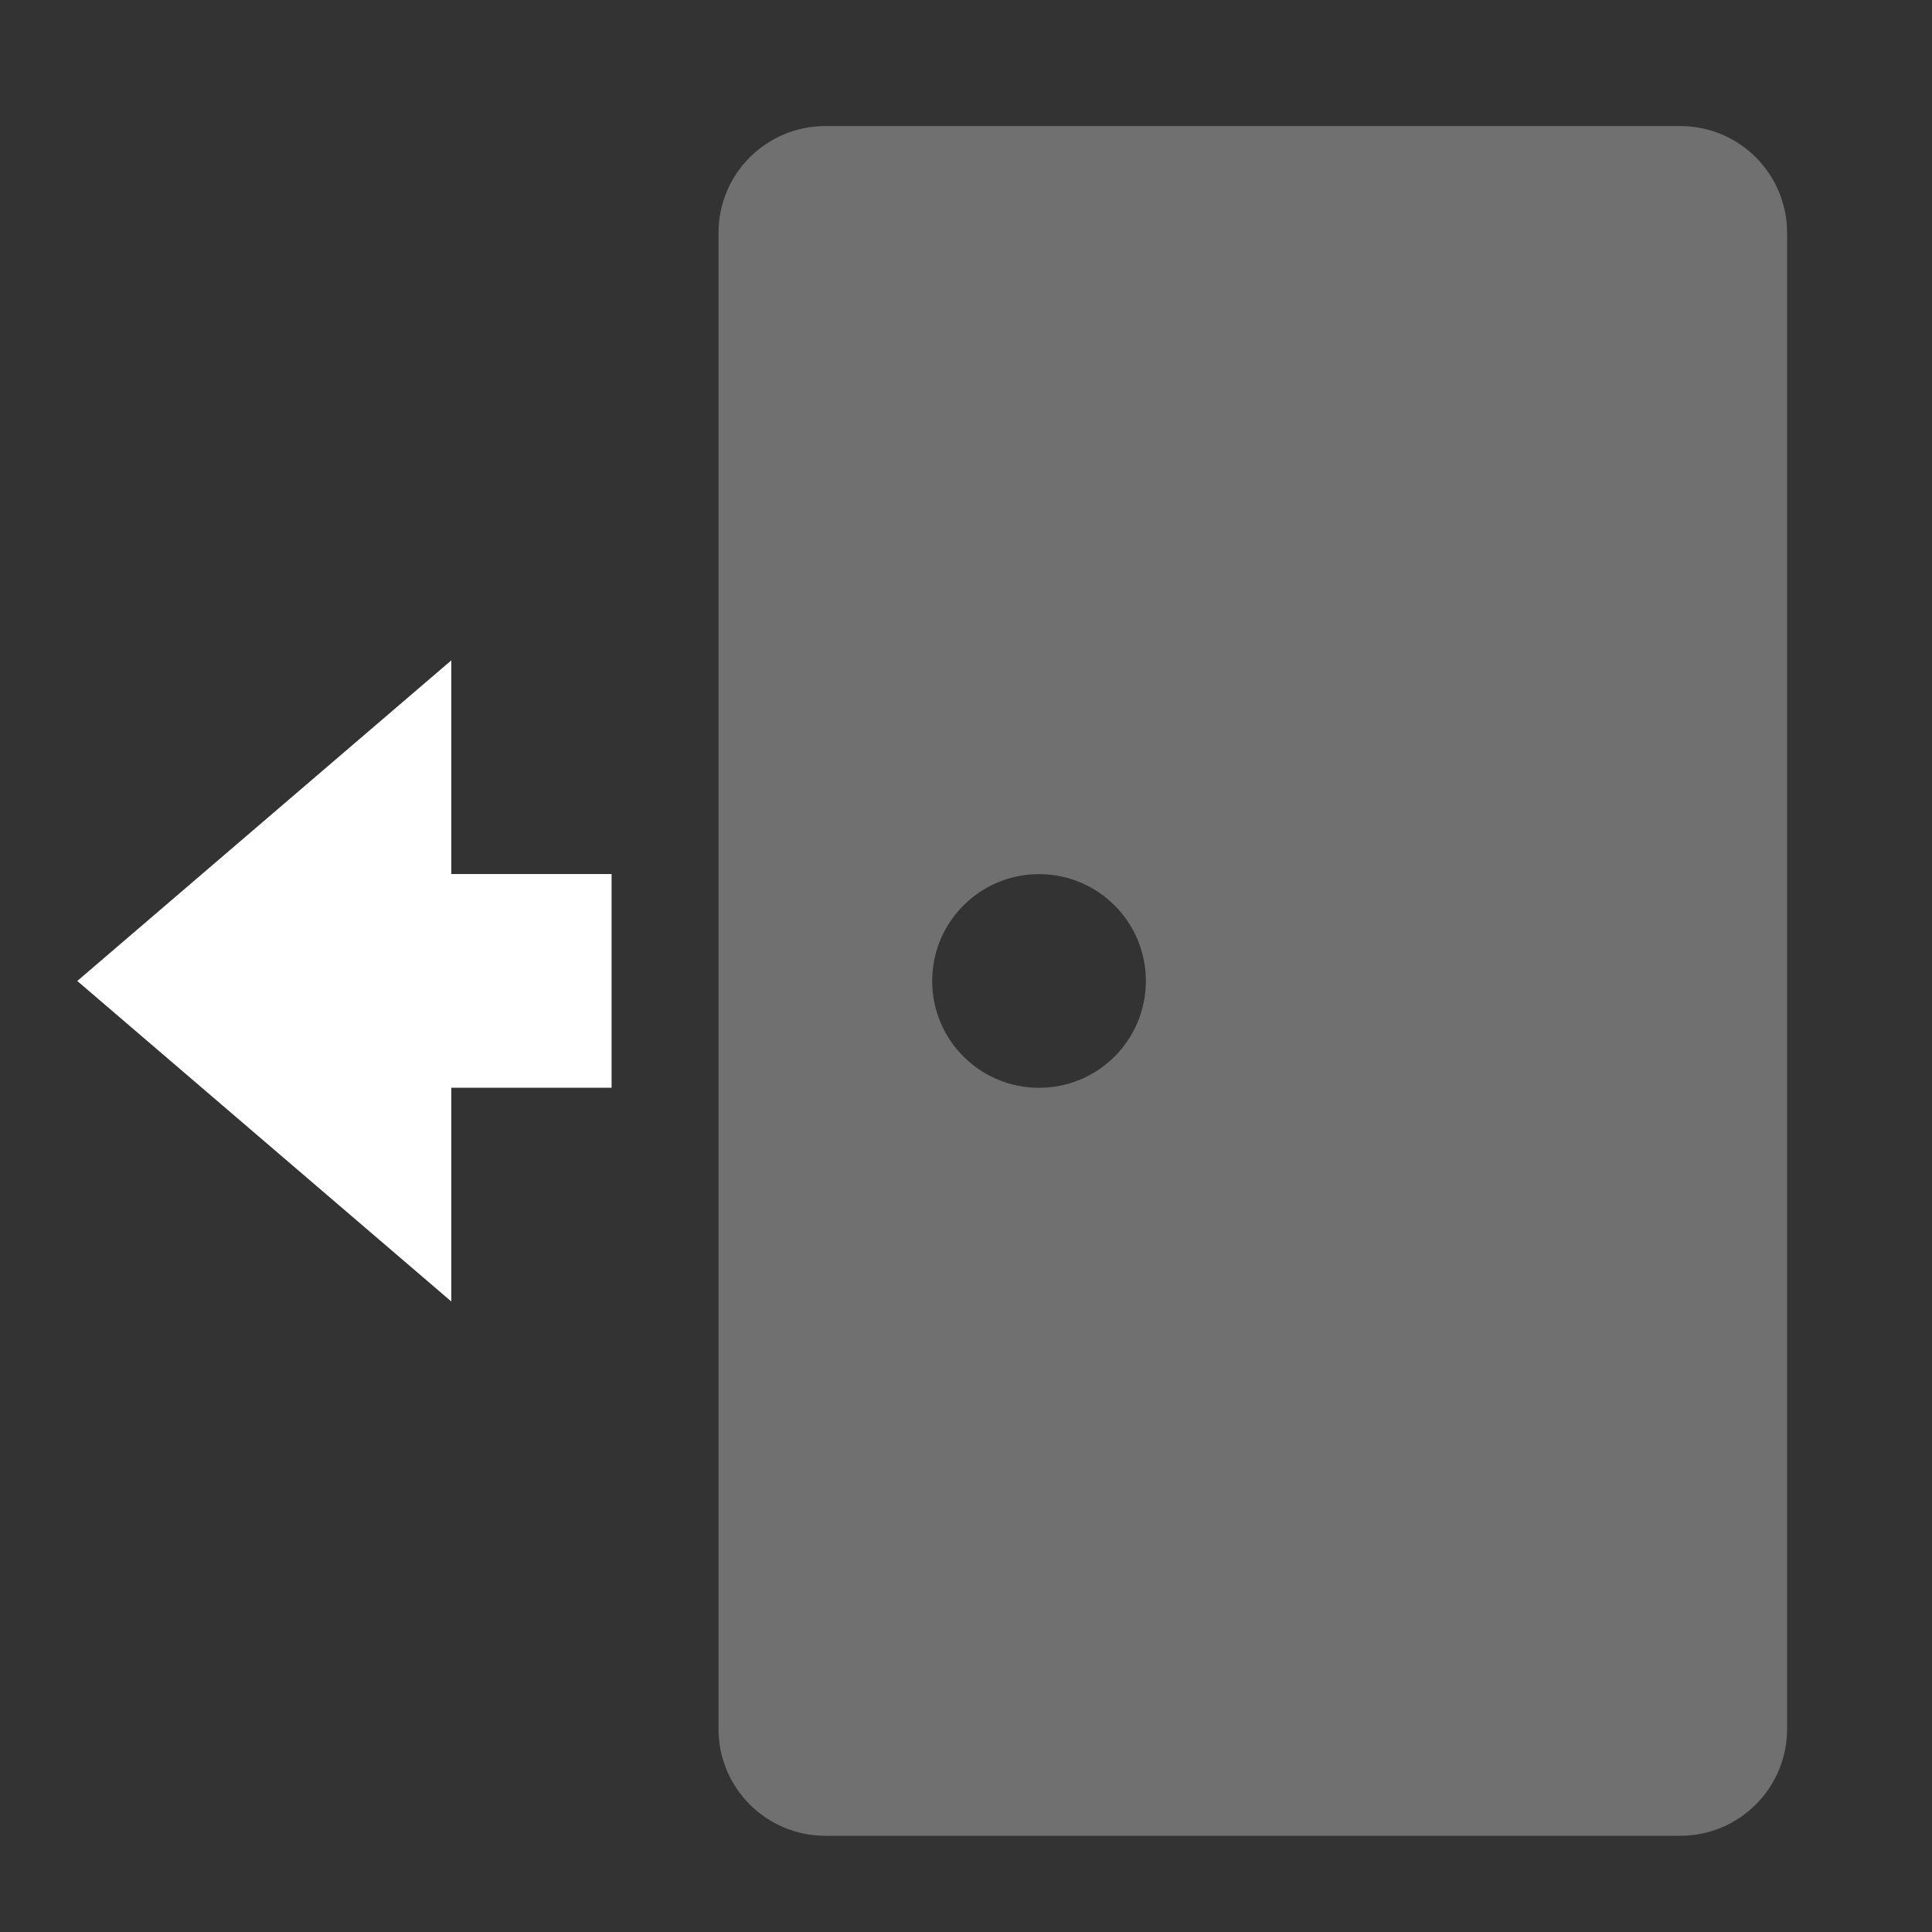 <svg version="1.1" id="Layer_1" xmlns="http://www.w3.org/2000/svg" xmlns:xlink="http://www.w3.org/1999/xlink" x="0px" y="0px" viewBox="0 0 200 200" style="enable-background:new 0 0 200 200;" xml:space="preserve">
<rect x="0" y="0" width="200" height="200" fill="#333333" stroke="none"/>
<path fill="white" opacity="0.3" d="M85.44,13.05h88.5c6.11,0,11.06,4.95,11.06,11.06v154.87c0,6.11-4.95,11.06-11.06,11.06h-88.5
c-6.11,0-11.06-4.95-11.06-11.06V24.11C74.37,18,79.33,13.05,85.44,13.05z M107.56,112.61c6.11,0,11.06-4.95,11.06-11.06
c0-6.11-4.95-11.06-11.06-11.06c-6.11,0-11.06,4.95-11.06,11.06C96.5,107.66,101.45,112.61,107.56,112.61z"></path>
<path fill="white" d="M8,101.55l38.72-33.19v22.12h16.59v22.12H46.72v22.13L8,101.55z"></path>
</svg>